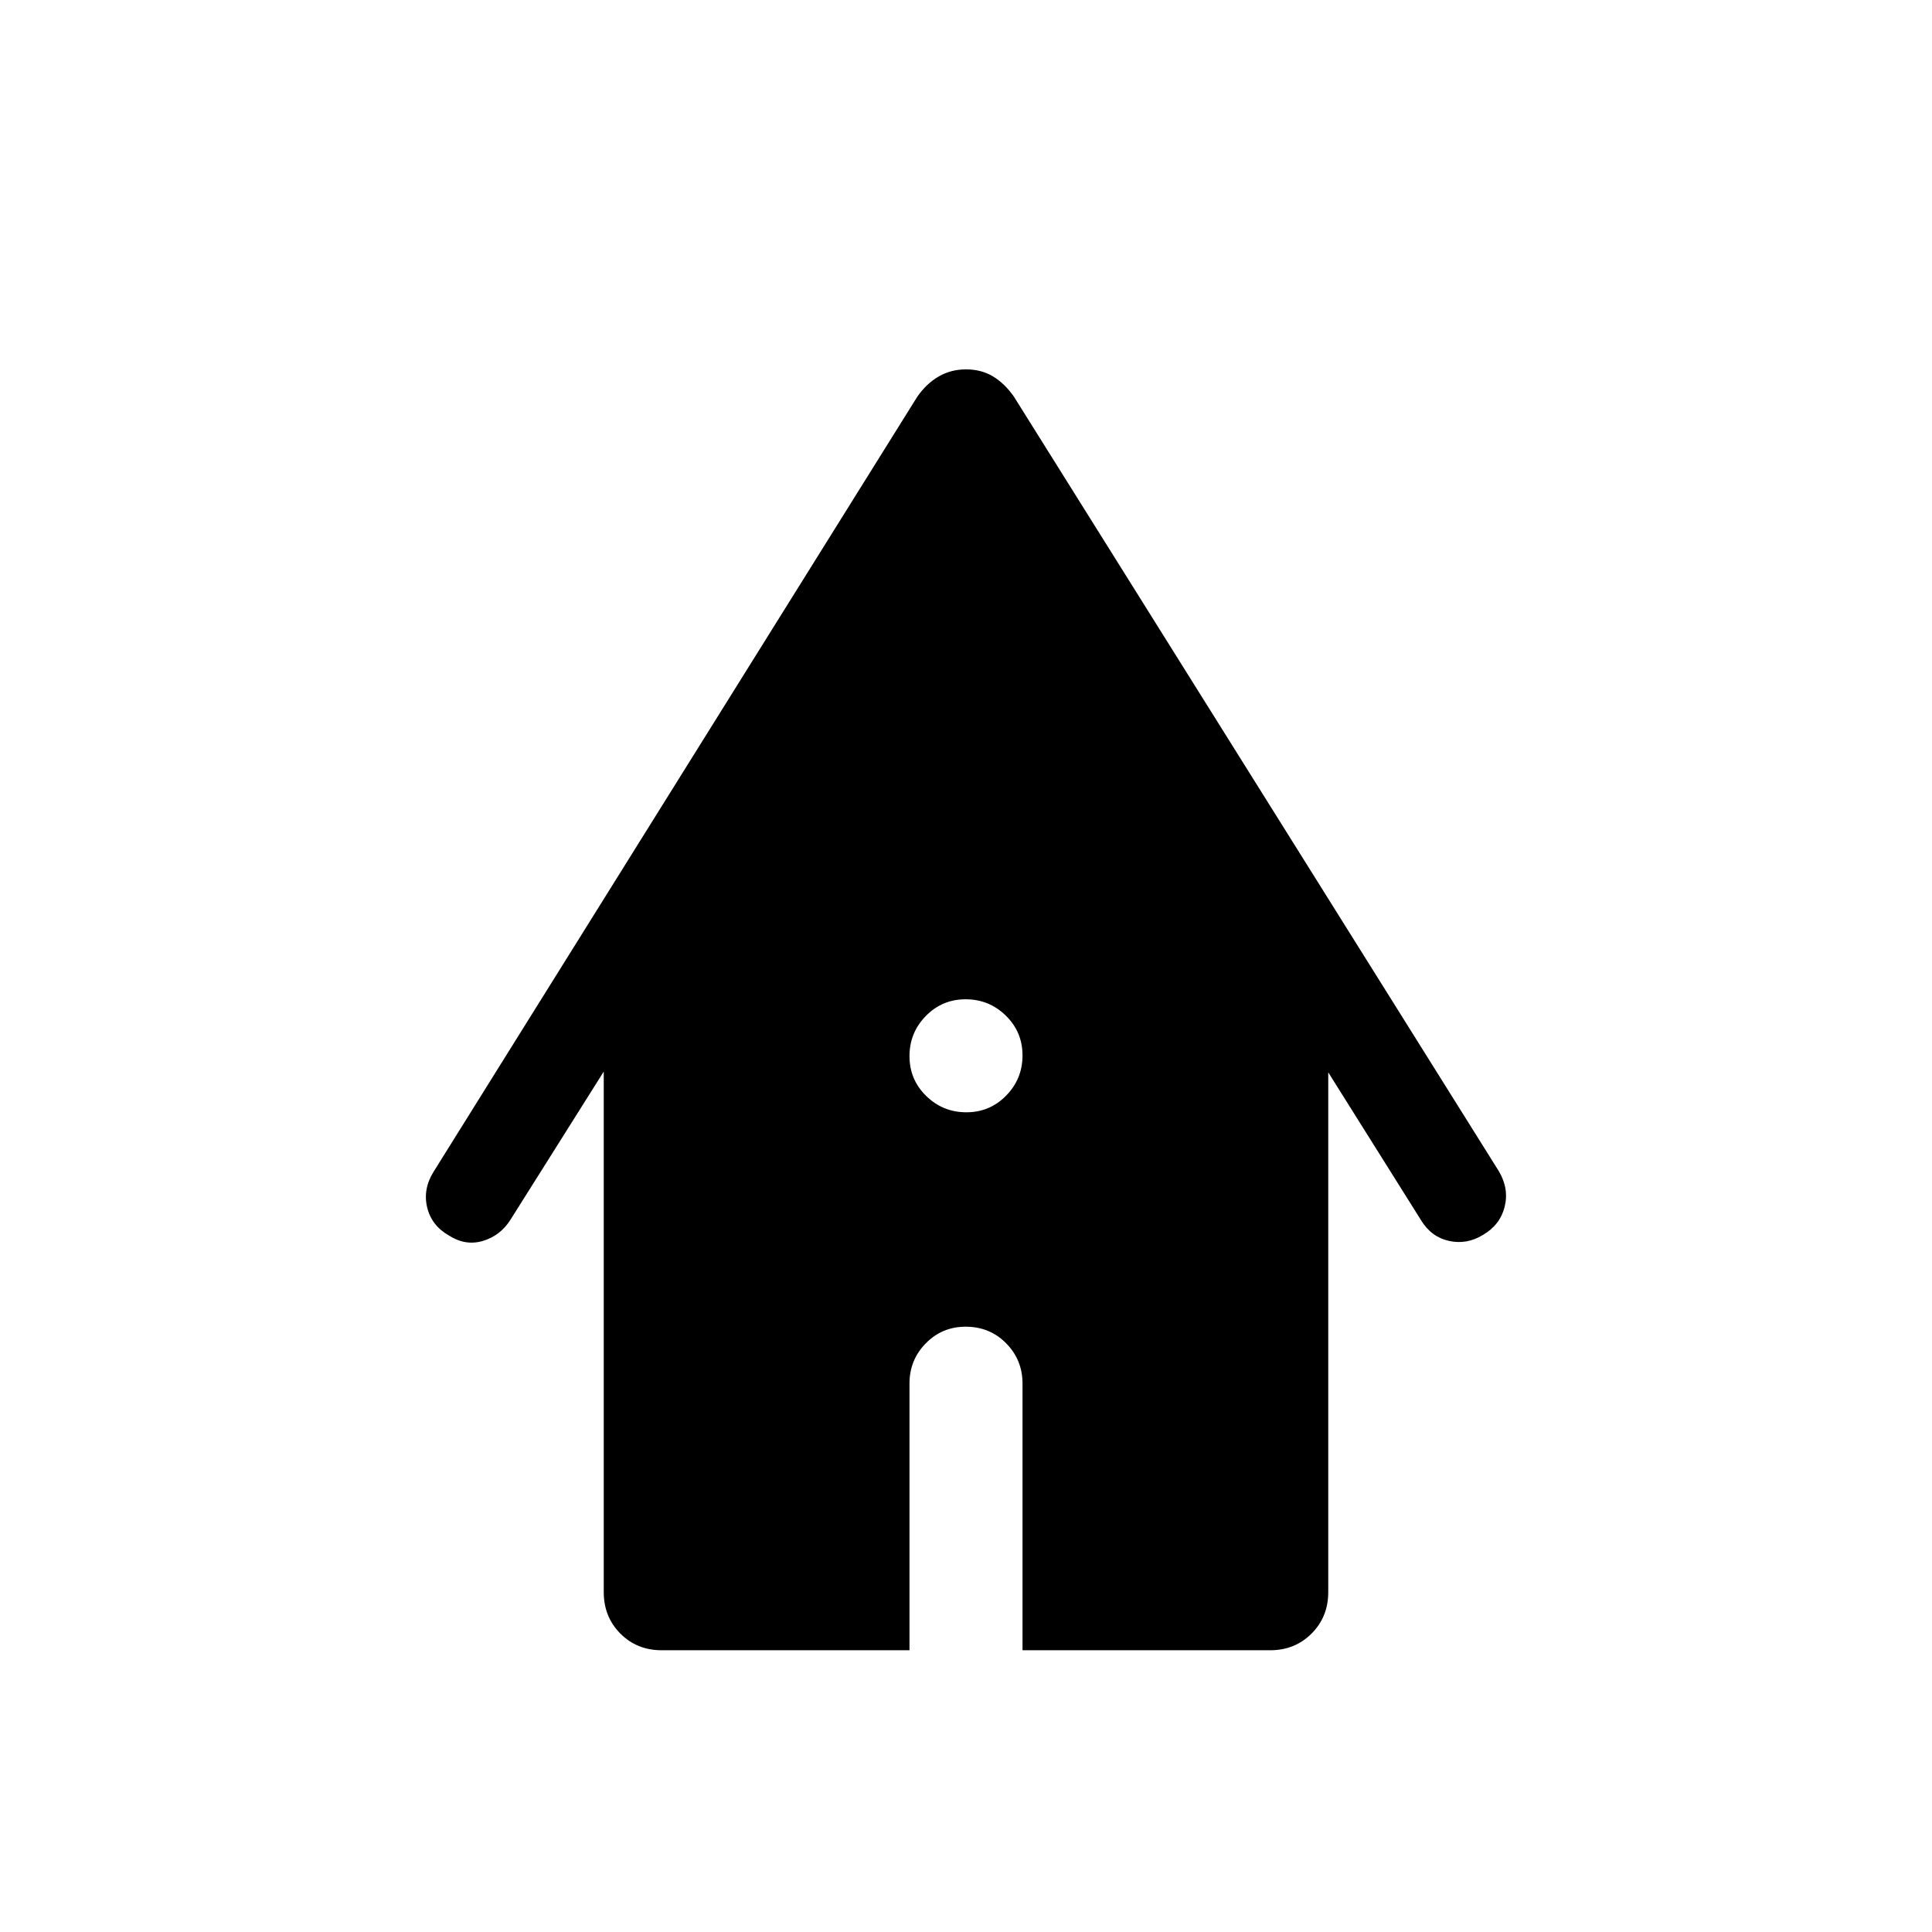 <svg xmlns="http://www.w3.org/2000/svg" height="48" viewBox="0 -960 960 960" width="48"><path d="M328.76-140q-12.27 0-20.51-8.29-8.25-8.3-8.25-20.56v-258.69l-46.54 73.92q-5.1 7.8-13.7 10.28-8.6 2.49-16.8-2.81-8.58-4.92-10.73-14-2.15-9.08 3.31-17.77l240.23-384.92q4.61-6.62 10.71-10.12 6.1-3.5 13.52-3.5 7.62 0 13.42 3.5 5.81 3.5 10.43 10.12l240.99 384.92q5.08 8.69 2.78 17.69-2.3 8.99-10.83 13.9-7.95 4.87-16.75 2.94-8.81-1.92-13.89-10.23L660-427.16v258.31q0 12.26-8.29 20.56-8.3 8.29-20.56 8.29H508.08v-132.53q0-11.75-8.13-19.99-8.12-8.25-20.13-8.25-11.67 0-19.78 8.25-8.12 8.24-8.12 19.99V-140H328.76Zm151.42-267.31q11.67 0 19.78-8.3 8.12-8.29 8.12-19.96 0-11.66-8.3-19.78-8.3-8.11-19.96-8.11-11.67 0-19.78 8.3-8.12 8.29-8.12 19.96 0 11.66 8.3 19.78 8.3 8.11 19.96 8.11Z"/></svg>